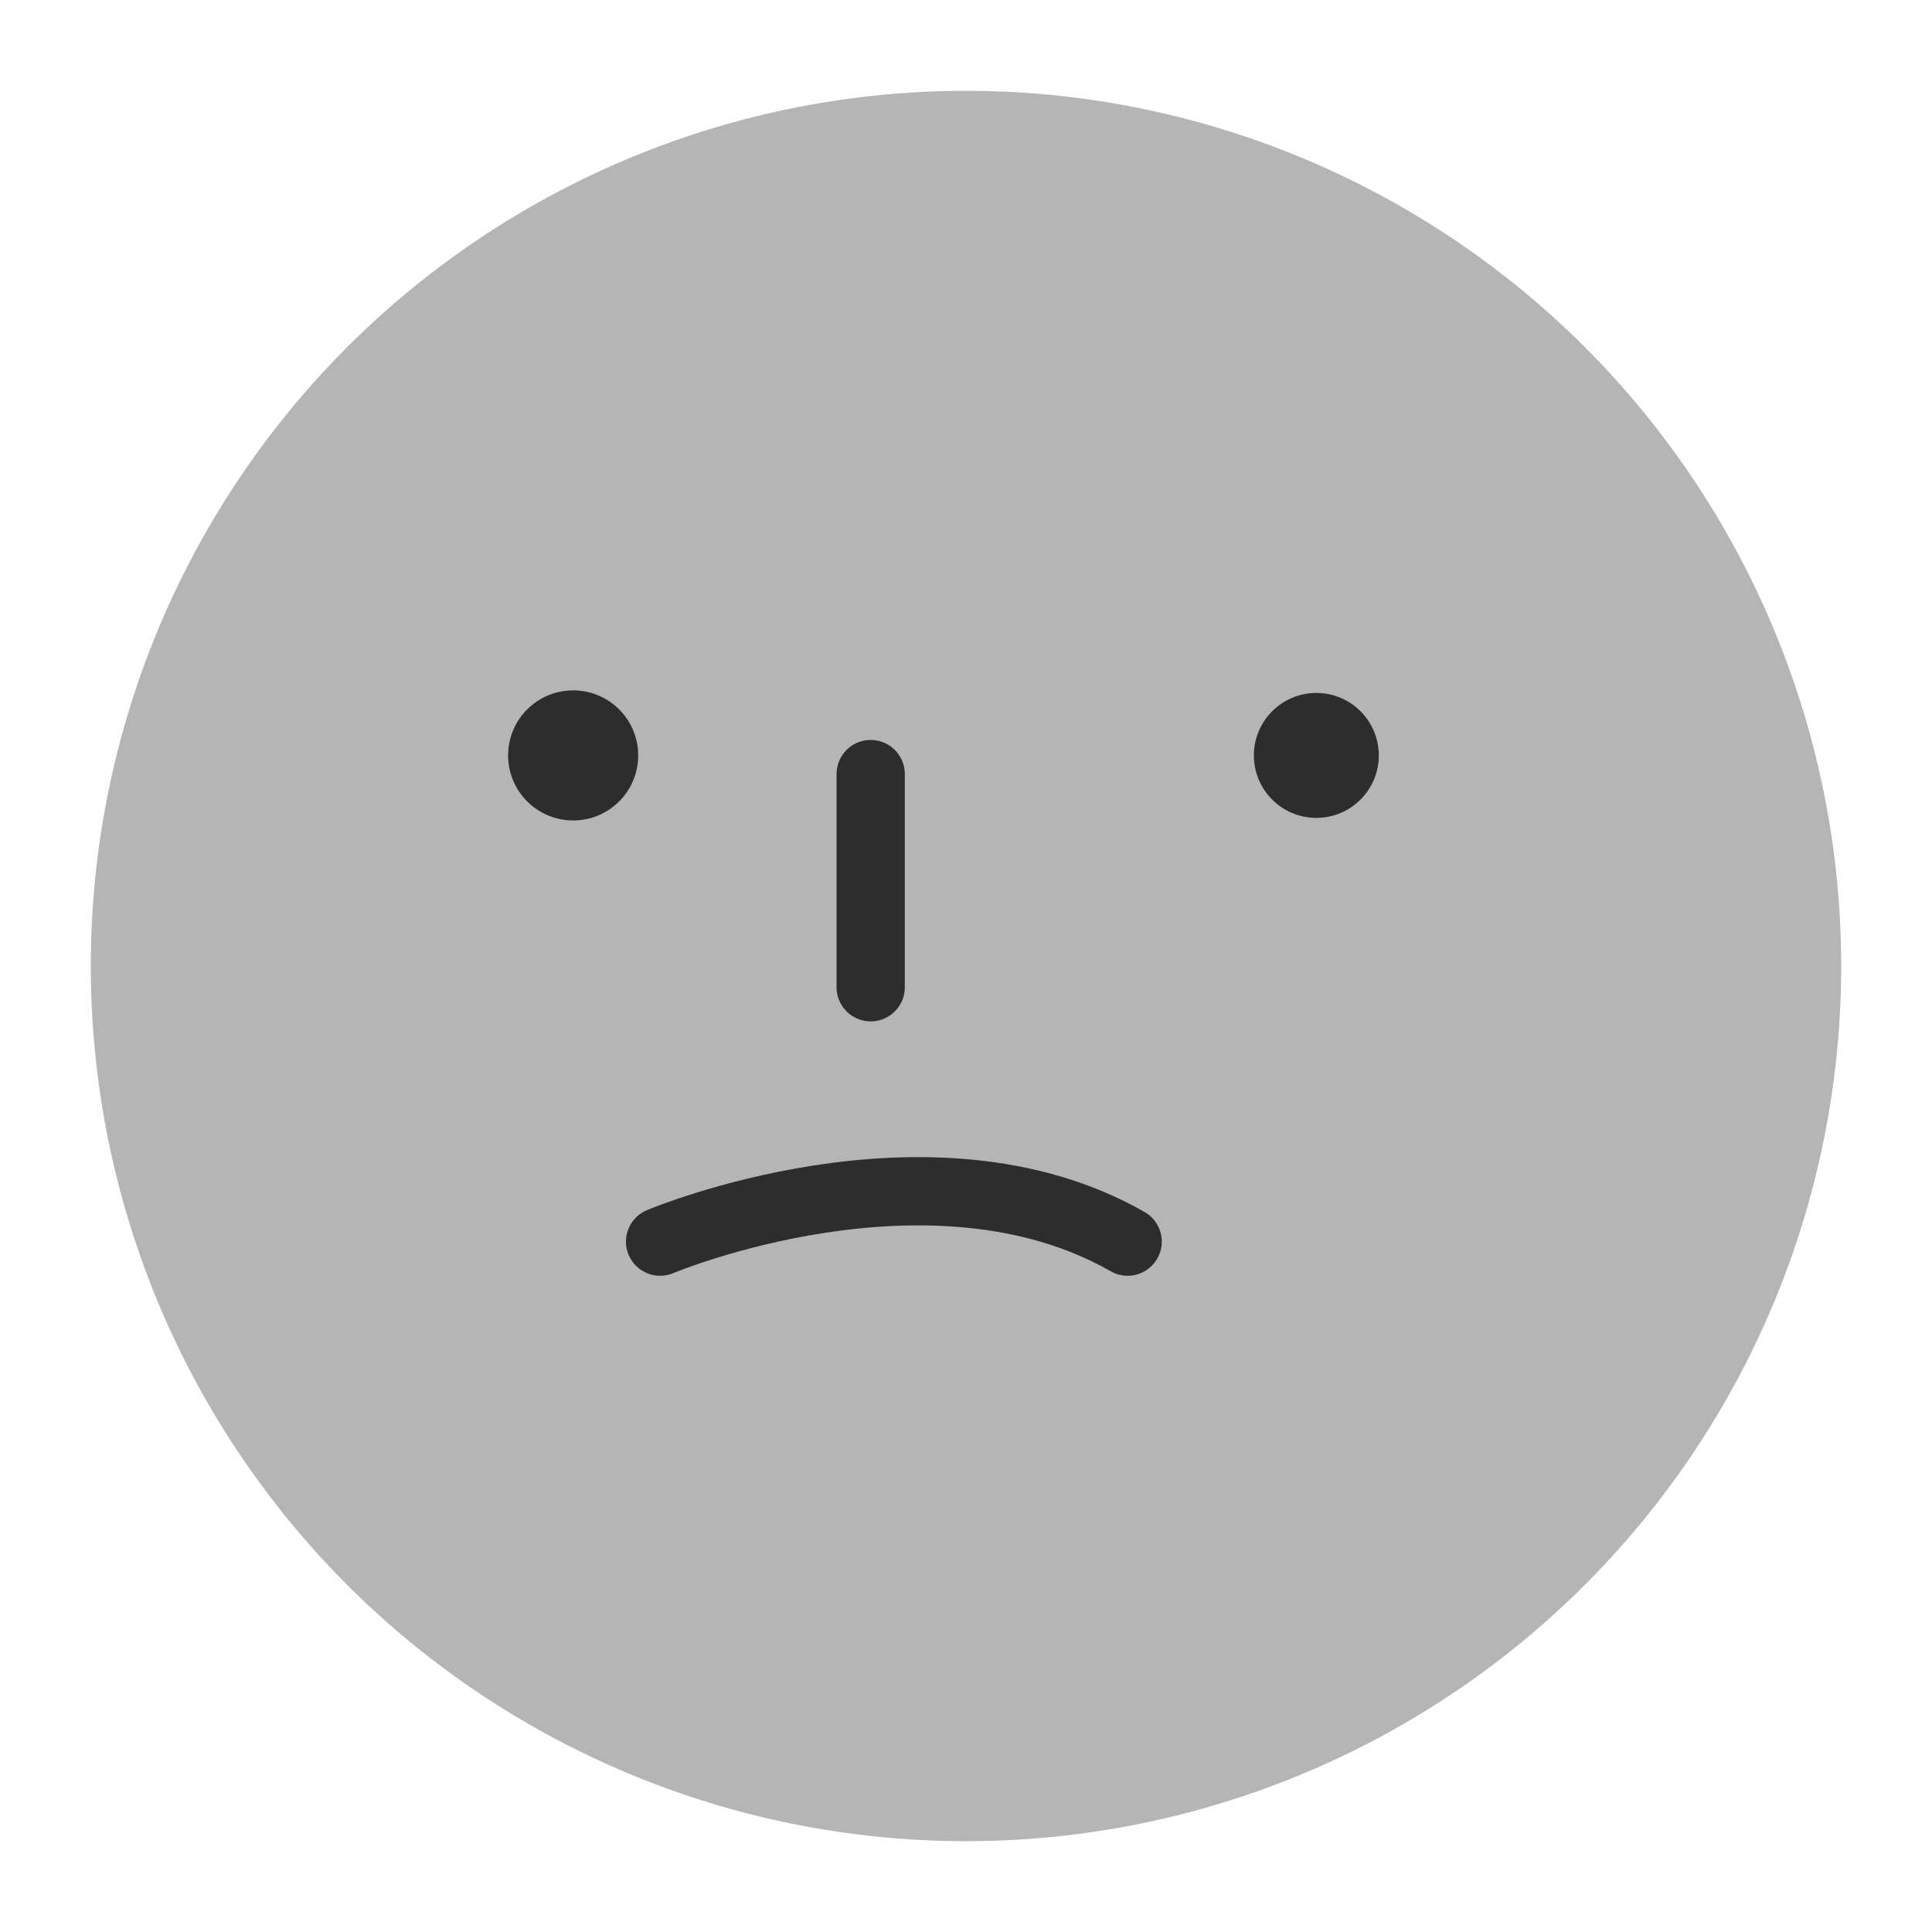 <svg id="레이어_1" data-name="레이어 1" xmlns="http://www.w3.org/2000/svg" viewBox="0 0 30 30"><defs><style>.cls-1{fill:#b5b5b5;}.cls-2{fill:#2d2d2d;}.cls-3{fill:none;stroke:#2d2d2d;stroke-linecap:round;stroke-linejoin:round;stroke-width:1.06px;}</style></defs><circle class="cls-1" cx="15" cy="15" r="13.59"/><circle class="cls-2" cx="8.9" cy="11.73" r="1.01"/><circle class="cls-2" cx="20.44" cy="11.73" r="0.97"/><line class="cls-3" x1="13.52" y1="12.02" x2="13.52" y2="15.33"/><path class="cls-3" d="M10.25,19.28s4.18-1.76,7.26,0"/></svg>